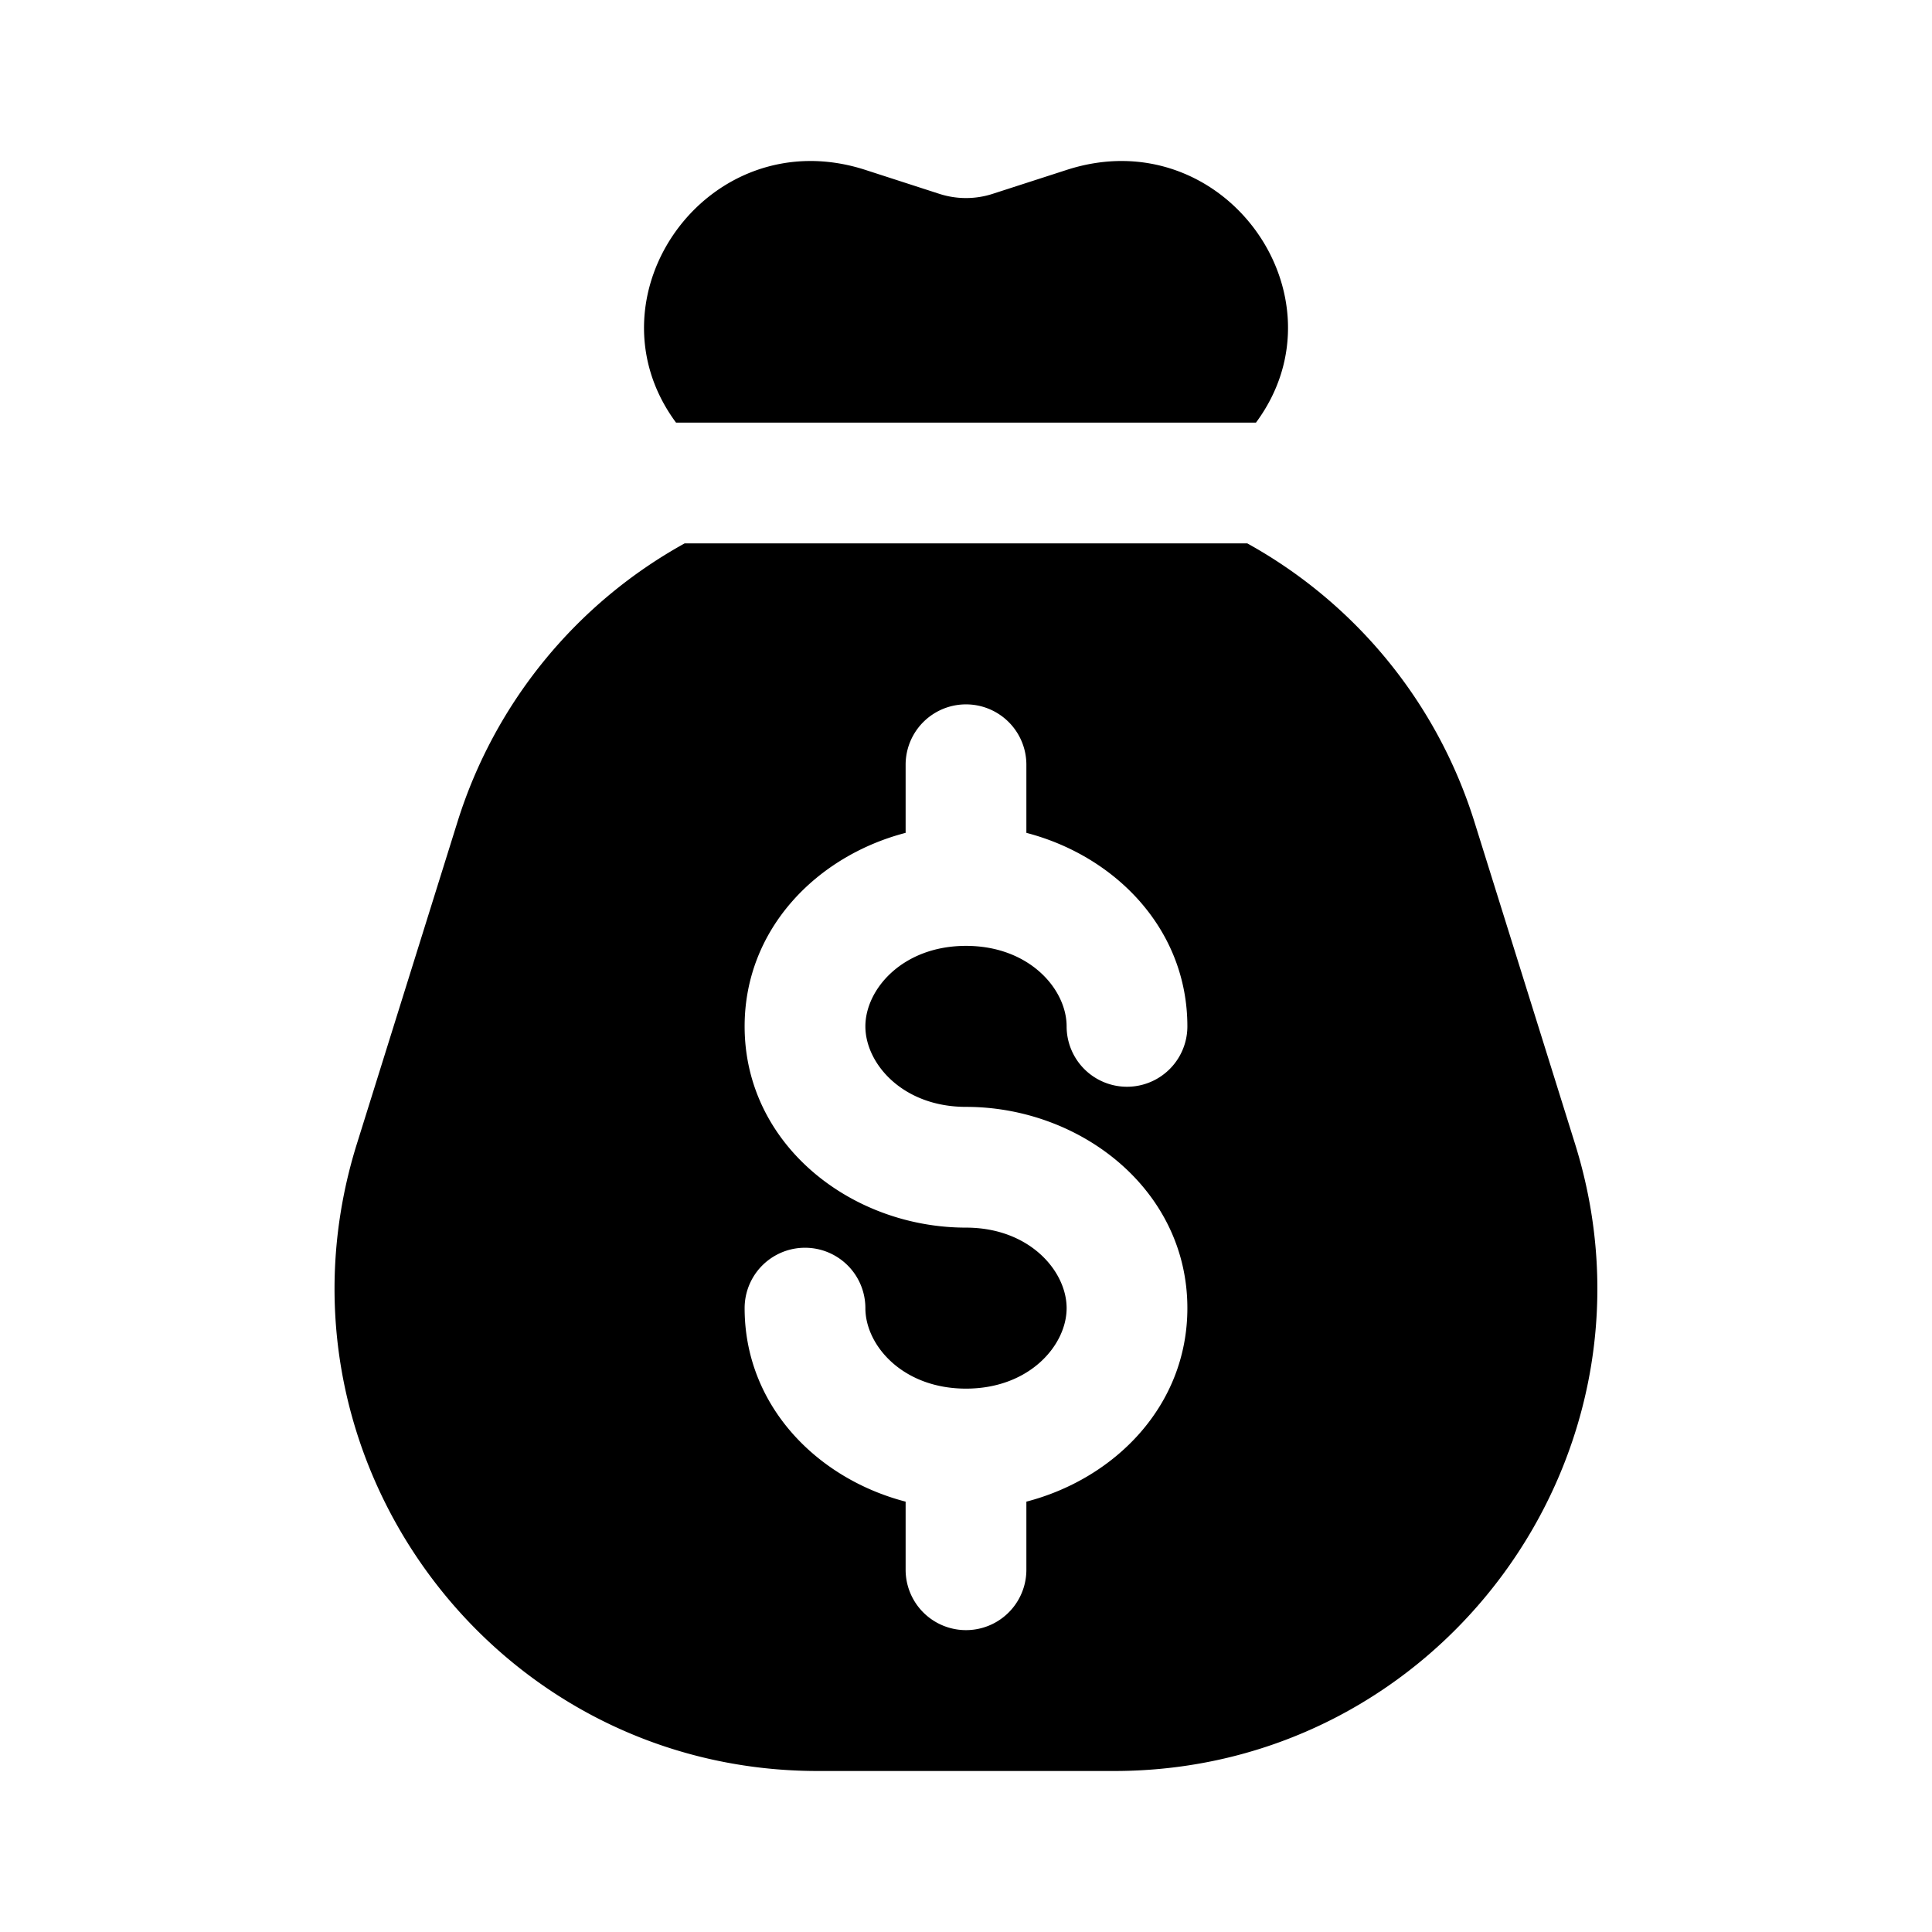 <svg xmlns="http://www.w3.org/2000/svg" width="1em" height="1em" viewBox="0 0 24 24">
  <path fill="currentColor" fill-rule="evenodd" d="M15.602 5.25H8.398c-1.162-1.57.404-3.768 2.35-3.14l.927.3c.211.067.439.067.65 0l.928-.3c1.945-.628 3.512 1.57 2.349 3.14Zm-7.096 1.5h6.988c1.32.73 2.35 1.95 2.822 3.46l1.25 4c1.207 3.864-1.68 7.79-5.727 7.79H10.16c-4.048 0-6.934-3.926-5.727-7.79l1.25-4a5.996 5.996 0 0 1 2.822-3.46ZM12.75 9.5a.75.75 0 0 0-1.5 0v.846c-1.106.288-2 1.197-2 2.404 0 1.472 1.328 2.5 2.75 2.5.788 0 1.25.539 1.25 1 0 .461-.462 1-1.25 1s-1.25-.539-1.25-1a.75.75 0 0 0-1.5 0c0 1.207.894 2.116 2 2.404v.846a.75.75 0 0 0 1.5 0v-.846c1.106-.288 2-1.197 2-2.404 0-1.472-1.328-2.5-2.75-2.5-.788 0-1.25-.539-1.25-1 0-.461.462-1 1.25-1s1.25.539 1.25 1a.75.75 0 0 0 1.5 0c0-1.207-.894-2.116-2-2.404V9.5Z" clip-rule="evenodd"/>
</svg>
